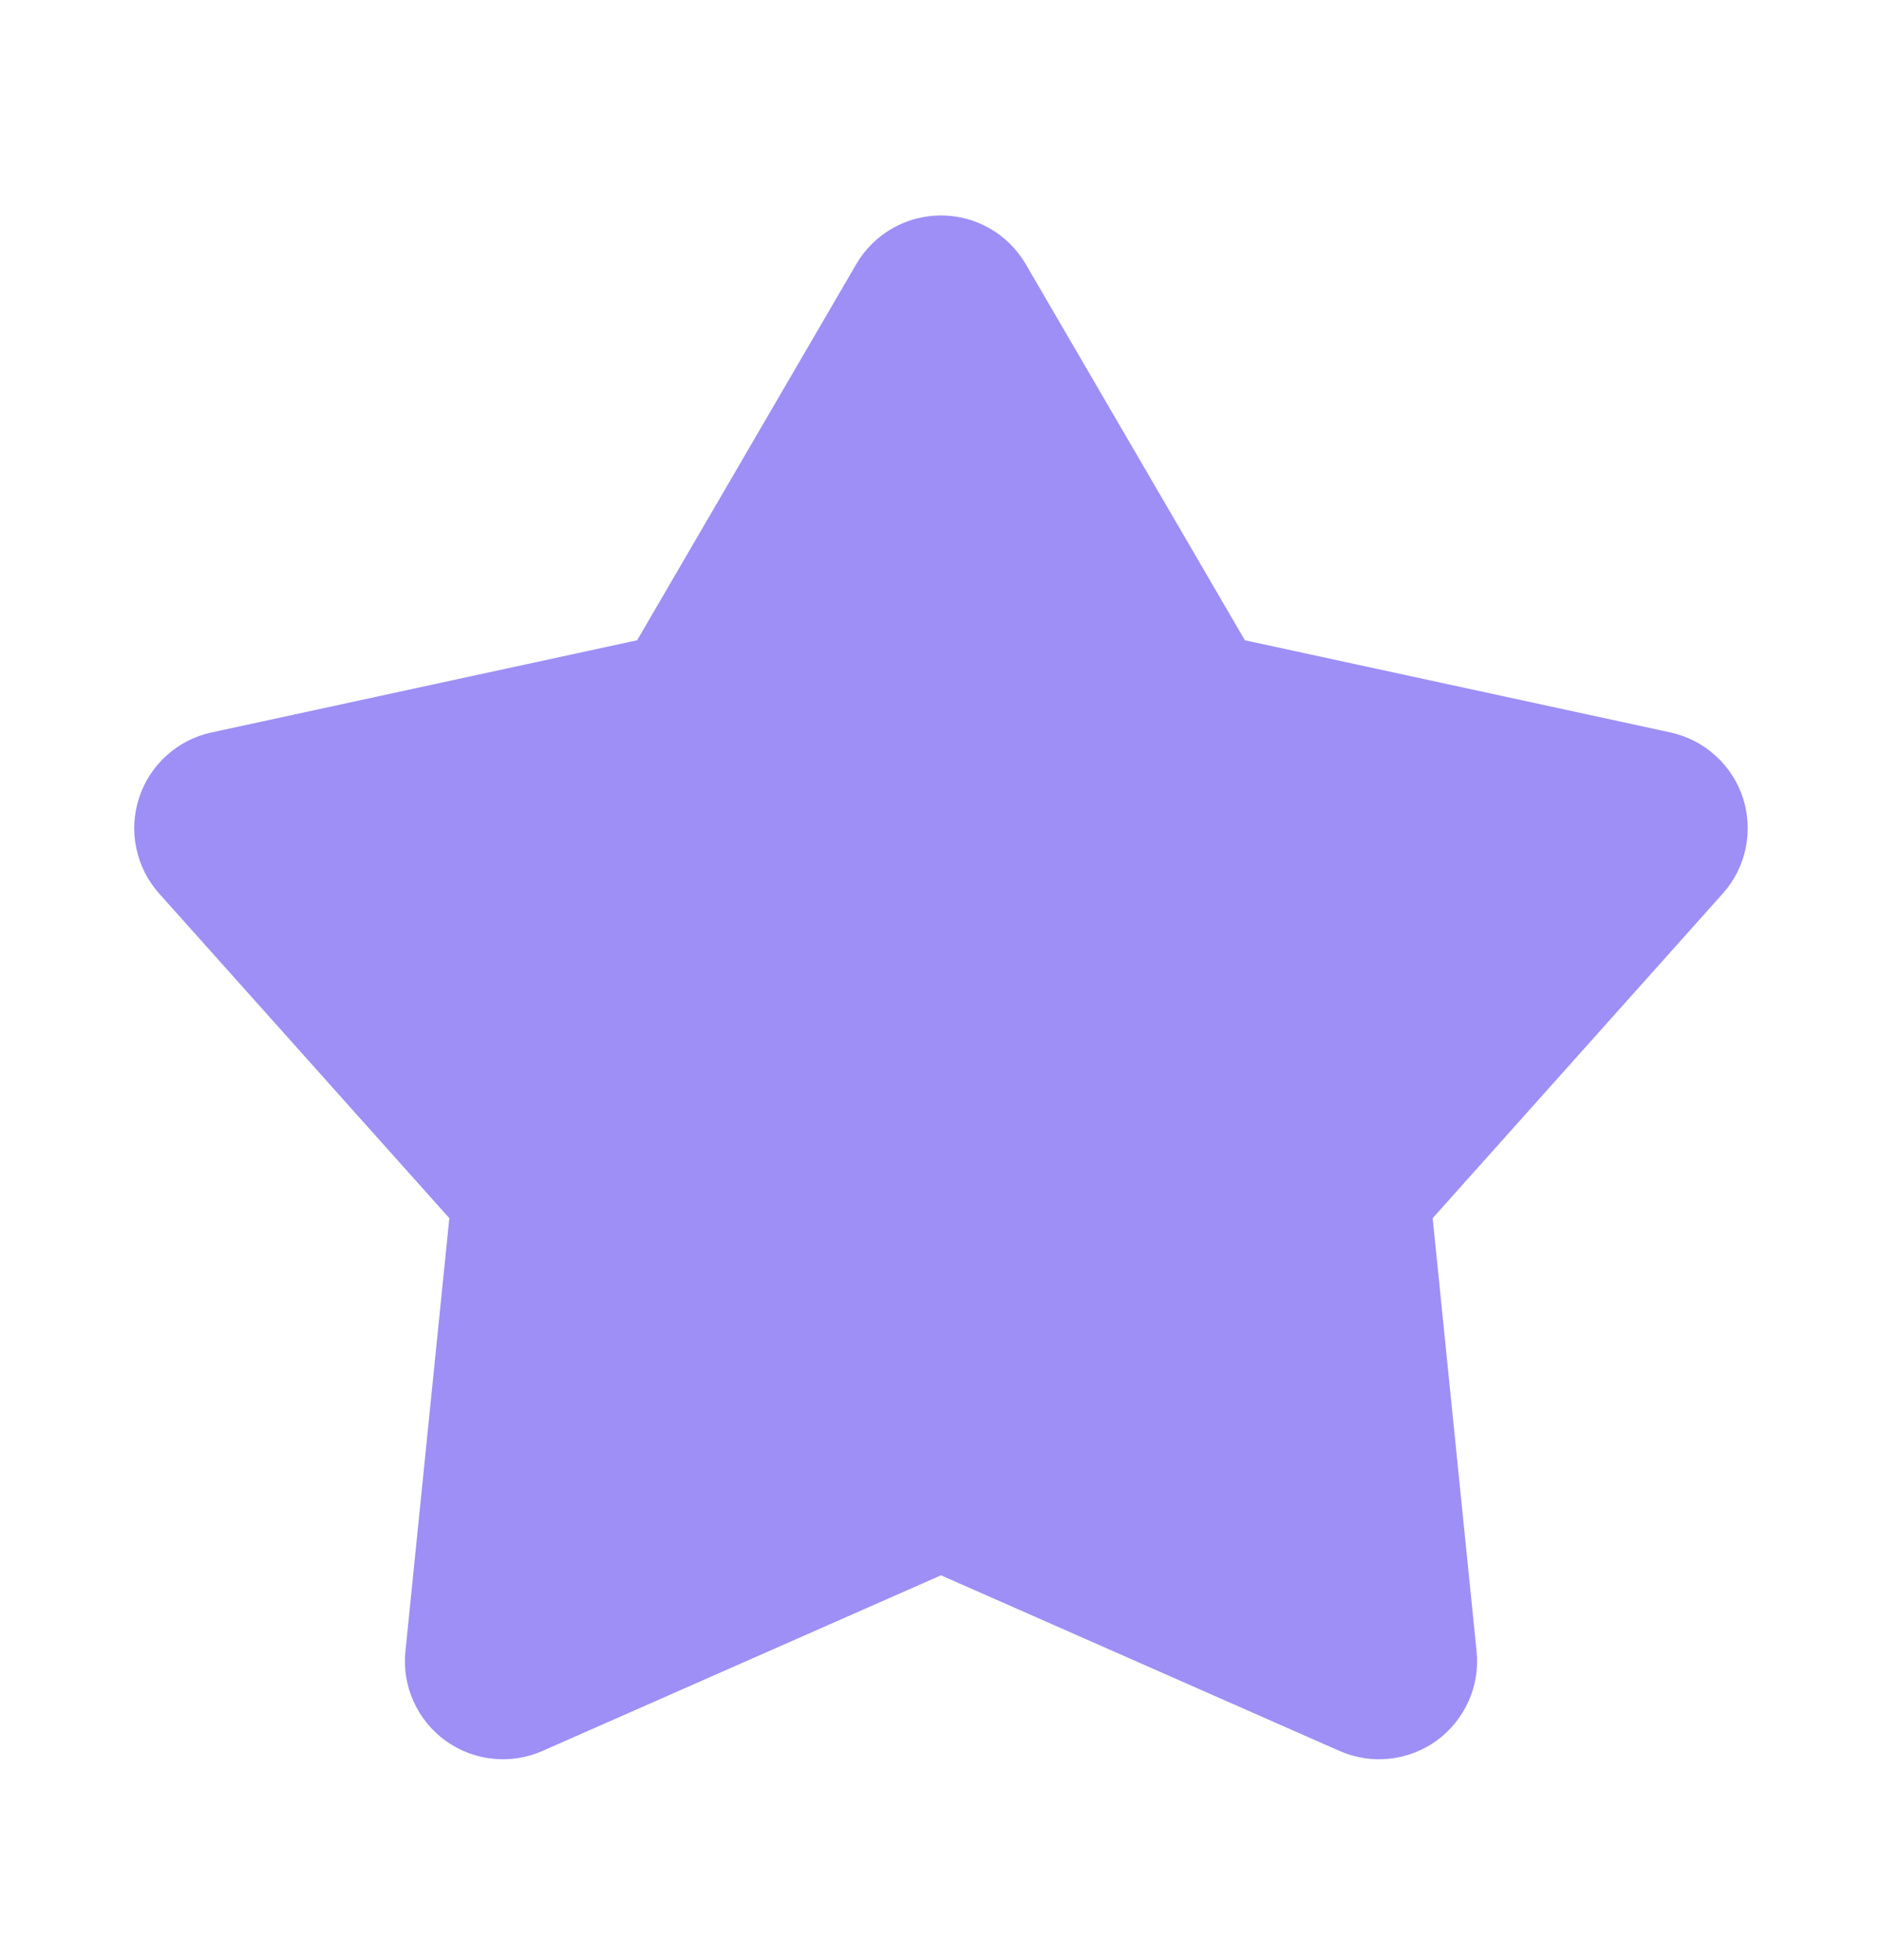 <svg width="24" height="25" viewBox="0 0 24 25" fill="none" xmlns="http://www.w3.org/2000/svg">
<g id="mingcute:star-fill" clip-path="url(#clip0_23_2027)">
<g id="Group">
<path id="Vector" d="M10.92 3.368C11.03 3.179 11.188 3.023 11.377 2.914C11.567 2.805 11.781 2.748 12 2.748C12.219 2.748 12.433 2.805 12.623 2.914C12.812 3.023 12.97 3.179 13.08 3.368L15.875 8.166L21.303 9.342C21.517 9.389 21.714 9.49 21.876 9.637C22.038 9.783 22.159 9.97 22.227 10.178C22.294 10.385 22.306 10.607 22.261 10.821C22.216 11.035 22.116 11.233 21.97 11.396L18.27 15.537L18.83 21.062C18.852 21.28 18.817 21.499 18.727 21.699C18.638 21.898 18.498 22.071 18.321 22.2C18.144 22.328 17.937 22.408 17.719 22.431C17.502 22.455 17.282 22.42 17.082 22.332L12 20.092L6.918 22.332C6.718 22.42 6.498 22.455 6.281 22.431C6.063 22.408 5.856 22.328 5.679 22.2C5.502 22.071 5.362 21.898 5.273 21.699C5.183 21.499 5.148 21.28 5.17 21.062L5.73 15.537L2.03 11.397C1.884 11.234 1.784 11.036 1.739 10.822C1.693 10.608 1.705 10.386 1.773 10.178C1.84 9.97 1.961 9.783 2.123 9.637C2.285 9.49 2.483 9.388 2.697 9.342L8.125 8.166L10.92 3.368Z" fill="#9D8FF5"/>
</g>
</g>
<defs>
<clipPath id="clip0_23_2027">
<rect width="24" height="24" fill="white" transform="translate(0 0.5)"/>
</clipPath>
</defs>
</svg>
